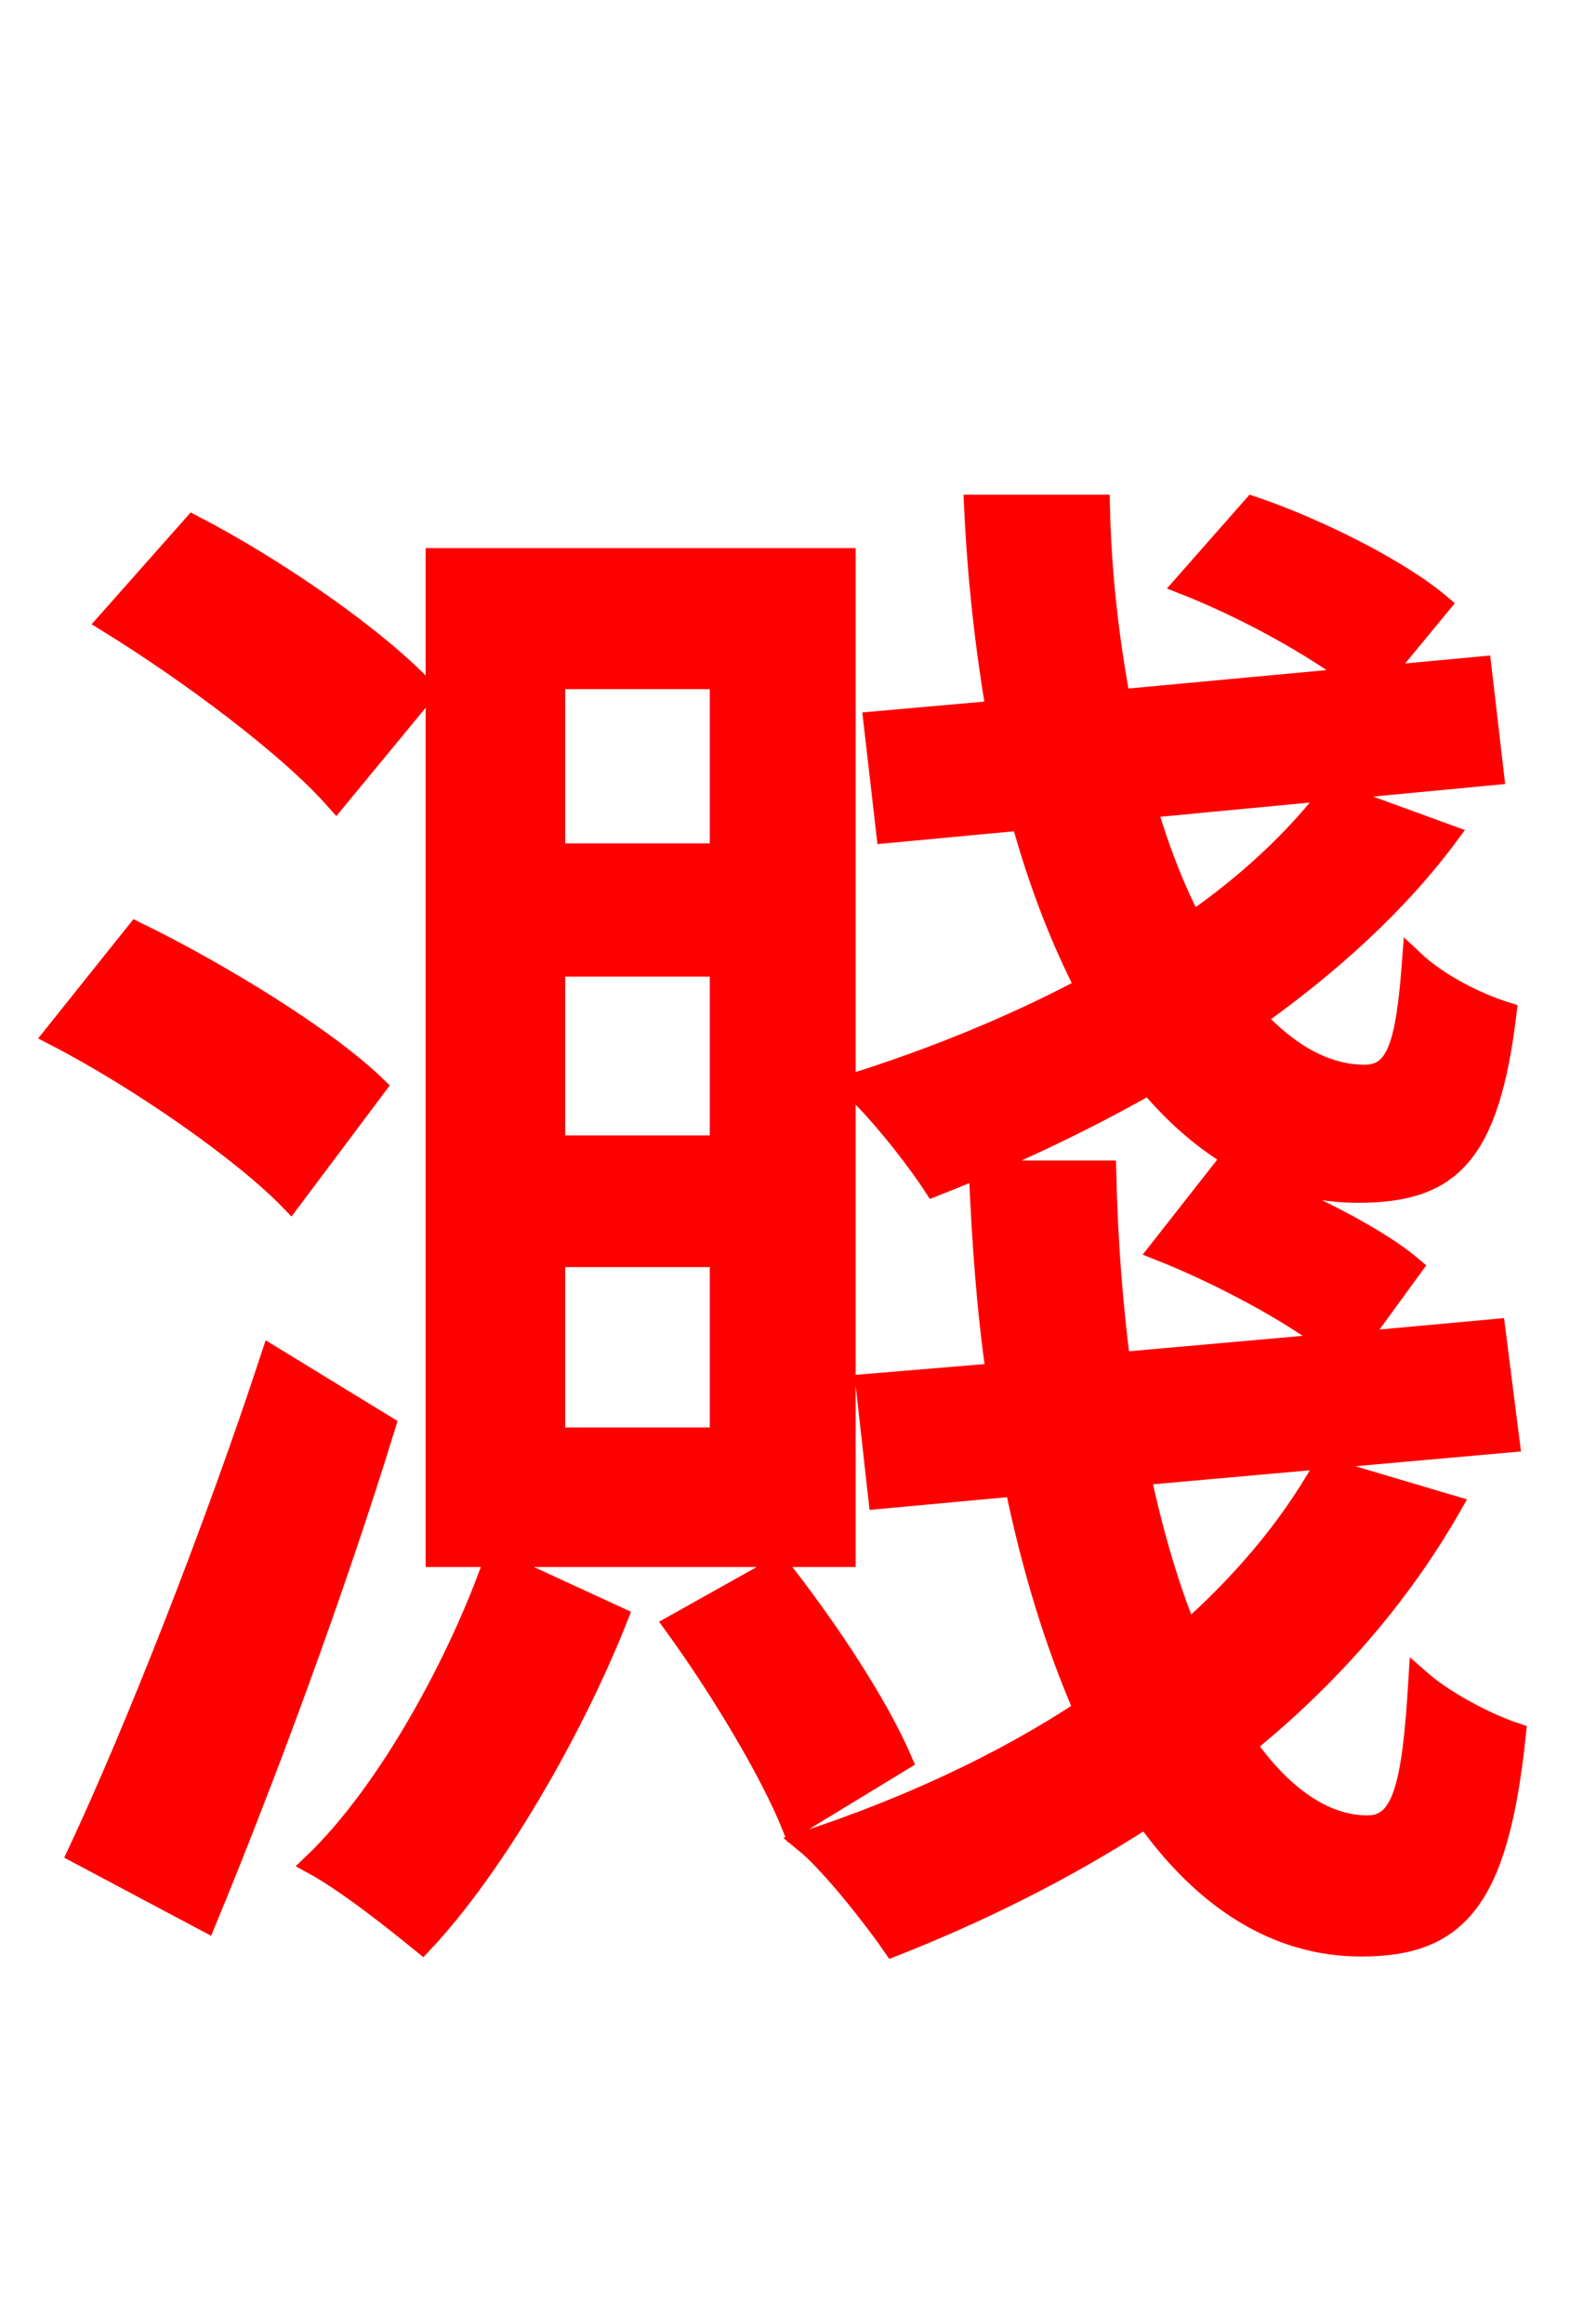 <svg xmlns="http://www.w3.org/2000/svg" xmlns:xlink="http://www.w3.org/1999/xlink" width="72" height="106.56"><path fill="red" stroke="red" d="M61.06 36.36C59.40 38.52 57.24 40.54 54.65 42.34C53.86 40.82 53.14 39.02 52.56 37.01L68.47 35.50L67.90 30.60L63.29 31.03L66.02 27.72C64.15 26.14 60.41 24.26 57.46 23.26L54.36 26.78C57.10 27.86 60.26 29.59 62.21 31.10L51.34 32.11C50.83 29.38 50.47 26.35 50.40 23.18L44.71 23.18C44.86 26.50 45.22 29.66 45.72 32.62L40.10 33.12L40.68 38.16L46.87 37.58C47.66 40.46 48.67 43.06 49.82 45.29C46.44 47.09 42.70 48.60 39.02 49.75C40.25 50.83 42.05 53.14 42.84 54.36C46.15 53.06 49.54 51.48 52.70 49.68C55.37 52.85 58.61 54.65 62.28 54.65C66.46 54.65 68.26 52.99 69.05 46.44C67.68 46.01 65.95 45.14 64.80 44.06C64.51 47.95 64.08 49.32 62.57 49.32C60.84 49.32 59.11 48.38 57.53 46.66C60.98 44.21 64.08 41.40 66.38 38.30ZM33.05 39.17L25.42 39.17L25.42 31.10L33.05 31.10ZM33.05 52.56L25.42 52.56L25.42 44.28L33.05 44.28ZM33.05 65.95L25.42 65.95L25.42 57.60L33.05 57.60ZM38.74 25.63L20.02 25.63L20.02 71.35L38.74 71.35ZM19.51 31.68C17.21 29.23 12.60 26.06 8.86 24.12L4.97 28.51C8.71 30.82 13.25 34.20 15.41 36.65ZM17.21 49.82C14.90 47.59 10.08 44.64 6.26 42.77L2.52 47.45C6.41 49.46 11.16 52.78 13.32 55.01ZM12.46 62.21C9.79 70.34 6.19 79.42 3.60 84.96L9.43 88.06C12.17 81.43 15.34 72.86 17.64 65.38ZM22.68 71.57C21.10 76.10 17.86 82.15 14.40 85.46C15.98 86.33 18.14 88.06 19.37 89.06C22.68 85.54 26.28 79.27 28.30 74.16ZM30.96 74.52C33.05 77.40 35.35 81.22 36.36 83.74L41.33 80.71C40.25 78.19 37.87 74.59 35.71 71.86ZM60.70 67.32C59.11 70.13 56.95 72.65 54.43 74.88C53.57 72.79 52.85 70.34 52.27 67.61L69.19 66.10L68.54 60.98L62.21 61.56L64.73 58.10C62.86 56.52 59.04 54.72 56.09 53.64L53.21 57.31C55.94 58.39 59.18 60.12 61.13 61.63L51.34 62.50C50.98 59.76 50.76 56.81 50.69 53.71L44.93 53.71C45.07 56.95 45.29 60.05 45.72 63.00L39.74 63.50L40.32 68.69L46.58 68.11C47.38 72.00 48.46 75.46 49.75 78.41C45.94 80.93 41.54 82.94 36.94 84.46C38.16 85.46 40.18 88.06 40.97 89.21C45.00 87.62 48.89 85.68 52.56 83.30C55.22 87.05 58.54 89.21 62.42 89.21C66.82 89.21 68.69 87.12 69.48 79.49C68.18 79.06 66.24 78.05 65.09 77.04C64.80 81.86 64.37 83.74 62.71 83.74C60.77 83.74 58.82 82.44 57.10 79.99C60.91 76.90 64.15 73.22 66.53 69.05Z"/></svg>
